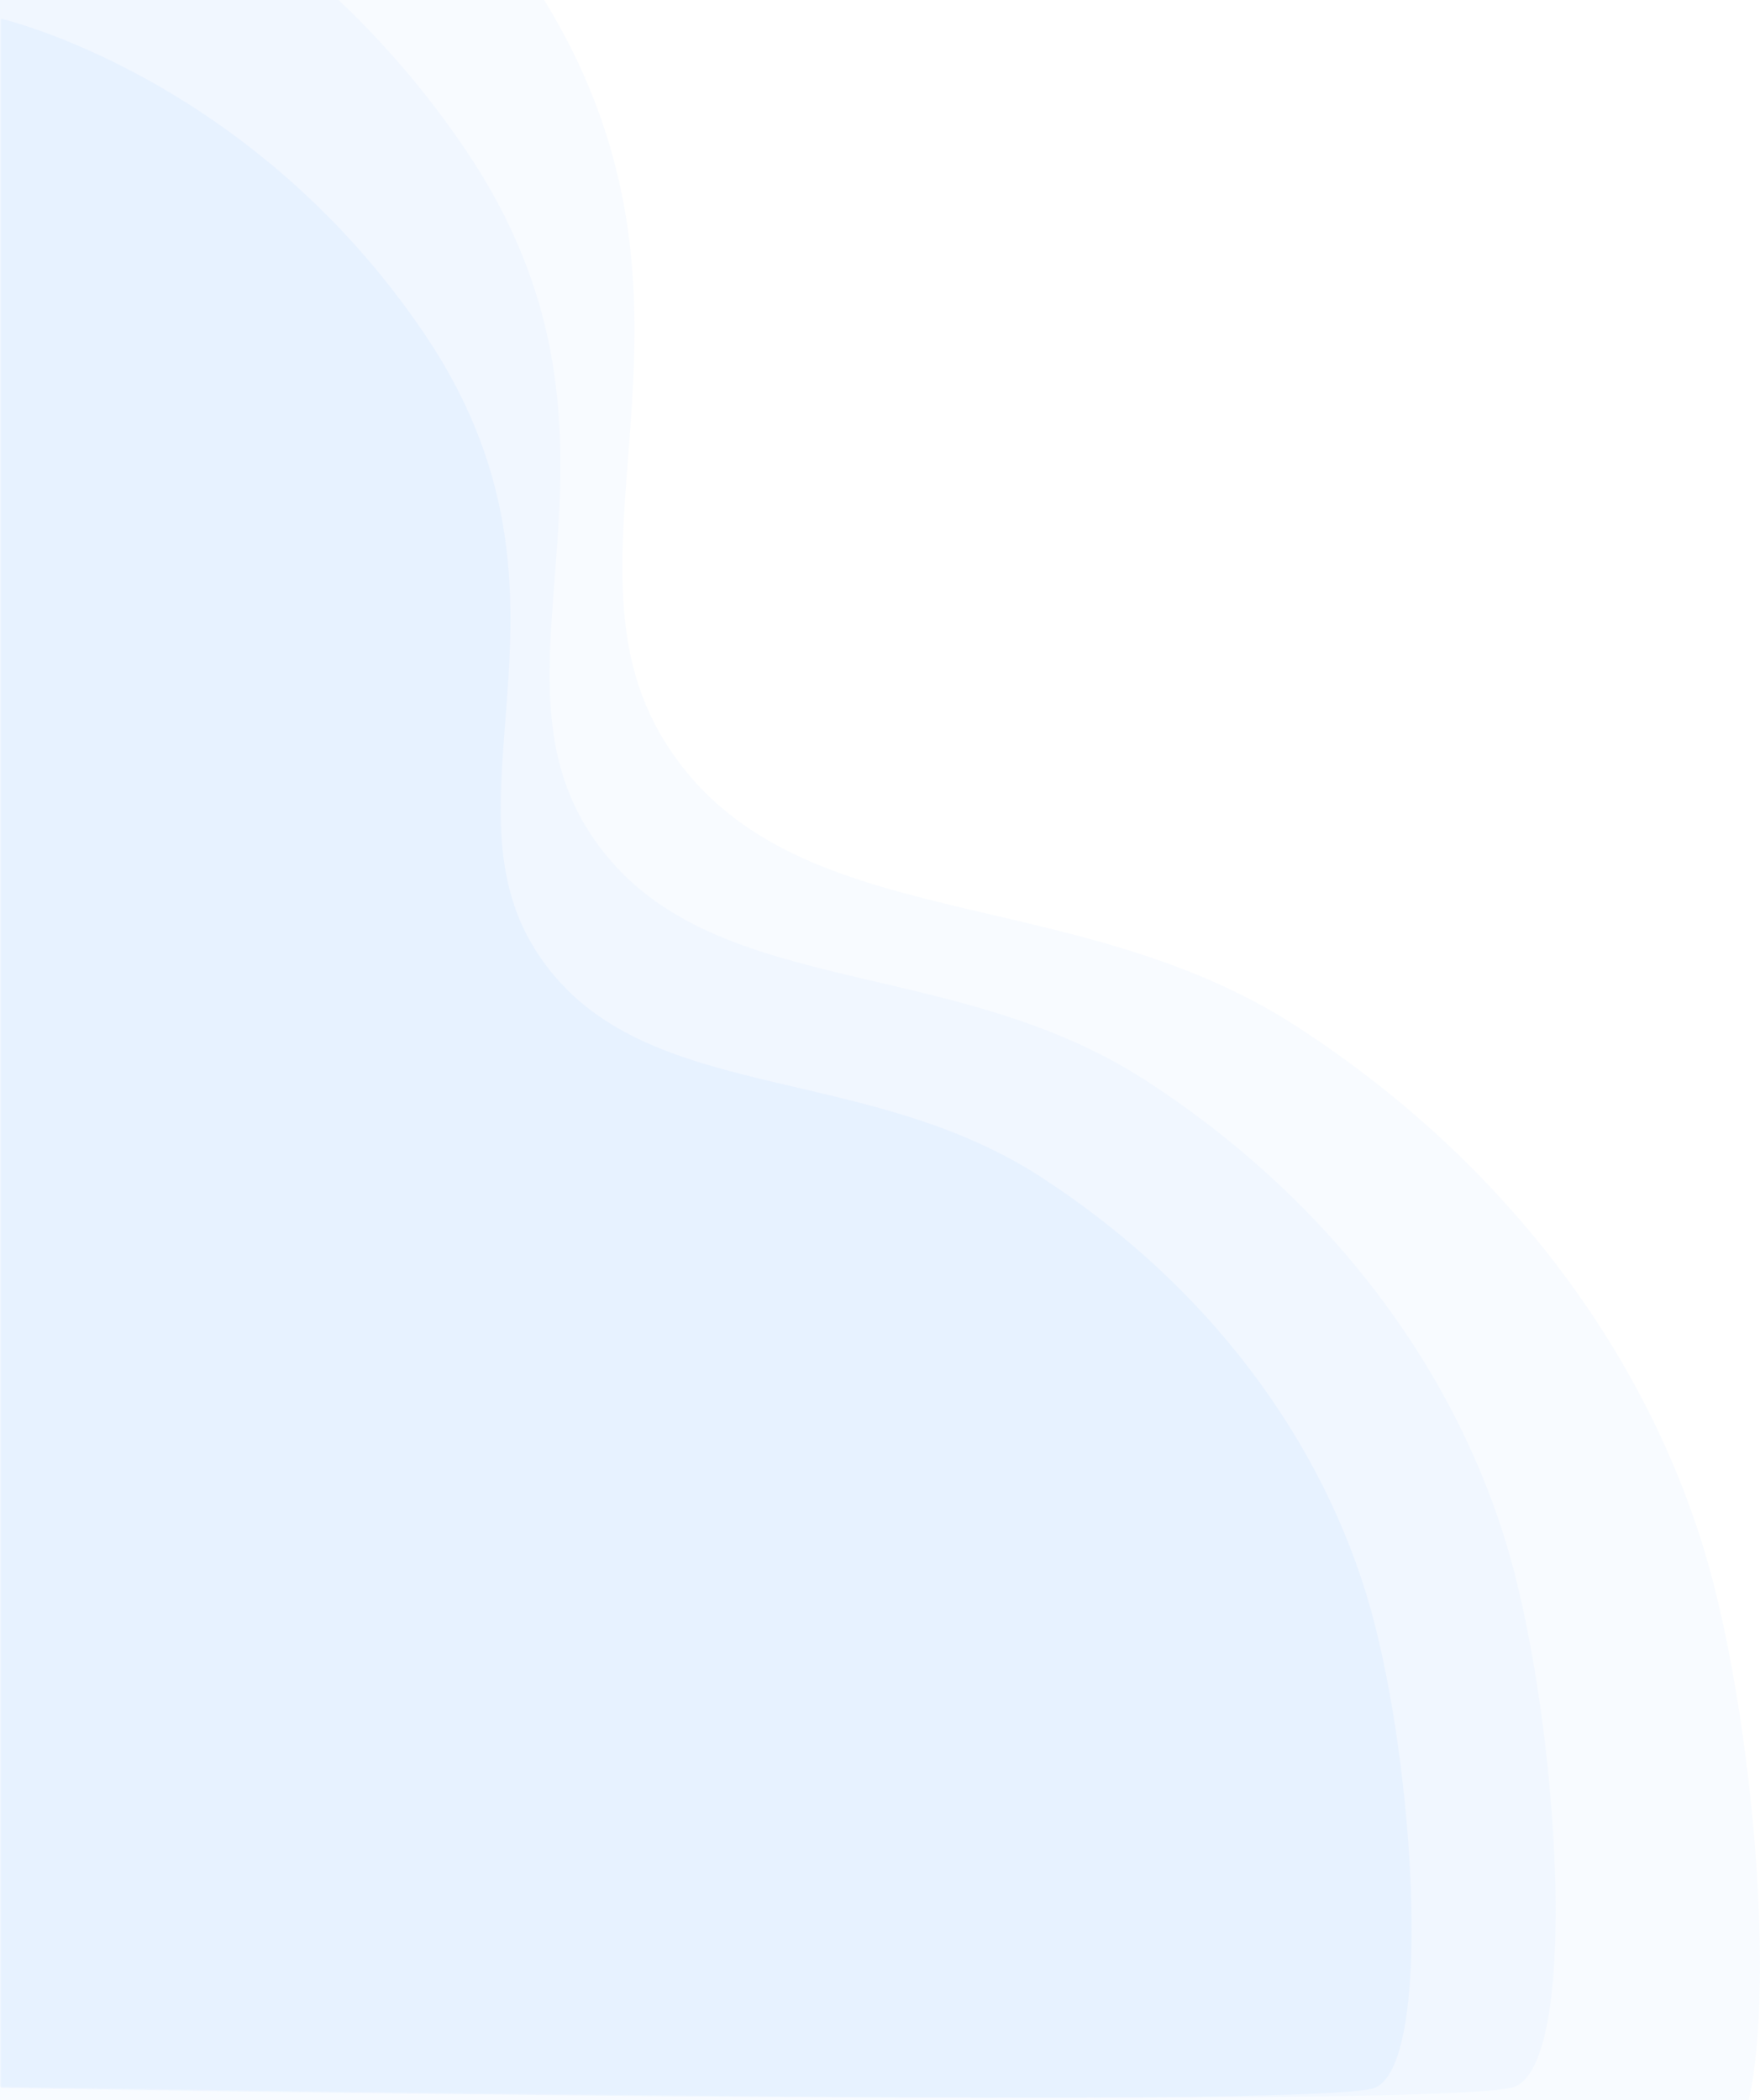 <svg width="683" height="815" viewBox="0 0 683 815" fill="none" xmlns="http://www.w3.org/2000/svg">
<path opacity="0.05" fill-rule="evenodd" clip-rule="evenodd" d="M-0.665 -163C-0.665 -163 120.206 -135.07 204.666 -10.085C289.126 114.899 210.369 212.443 258.387 288.451C306.406 364.46 415.061 341.152 503.211 398.329C591.36 455.507 644.805 535.575 665.09 615.036C685.376 694.497 692.313 828.93 665.09 839.846C637.867 850.763 -0.665 839.846 -0.665 839.846V-163Z" fill="#6FB1FC"/>
<path opacity="0.05" fill-rule="evenodd" clip-rule="evenodd" d="M-0.853 -77.03C-0.853 -77.03 106.031 -52.332 180.718 58.19C255.405 168.712 185.761 254.969 228.224 322.183C270.686 389.396 366.768 368.785 444.718 419.346C522.667 469.907 569.927 540.711 587.866 610.977C605.804 681.244 611.939 800.121 587.866 809.774C563.793 819.427 -0.853 809.774 -0.853 809.774V-77.03Z" fill="#6FB1FC"/>
<path opacity="0.078" fill-rule="evenodd" clip-rule="evenodd" d="M0.393 7.249C0.393 7.249 97.174 29.613 164.802 129.688C232.429 229.763 169.368 307.867 207.817 368.727C246.265 429.587 333.266 410.925 403.847 456.707C474.428 502.489 517.222 566.599 533.464 630.224C549.707 693.849 555.262 801.49 533.464 810.23C511.667 818.971 0.393 810.23 0.393 810.23V7.249Z" fill="#6FB1FC"/>
</svg>

